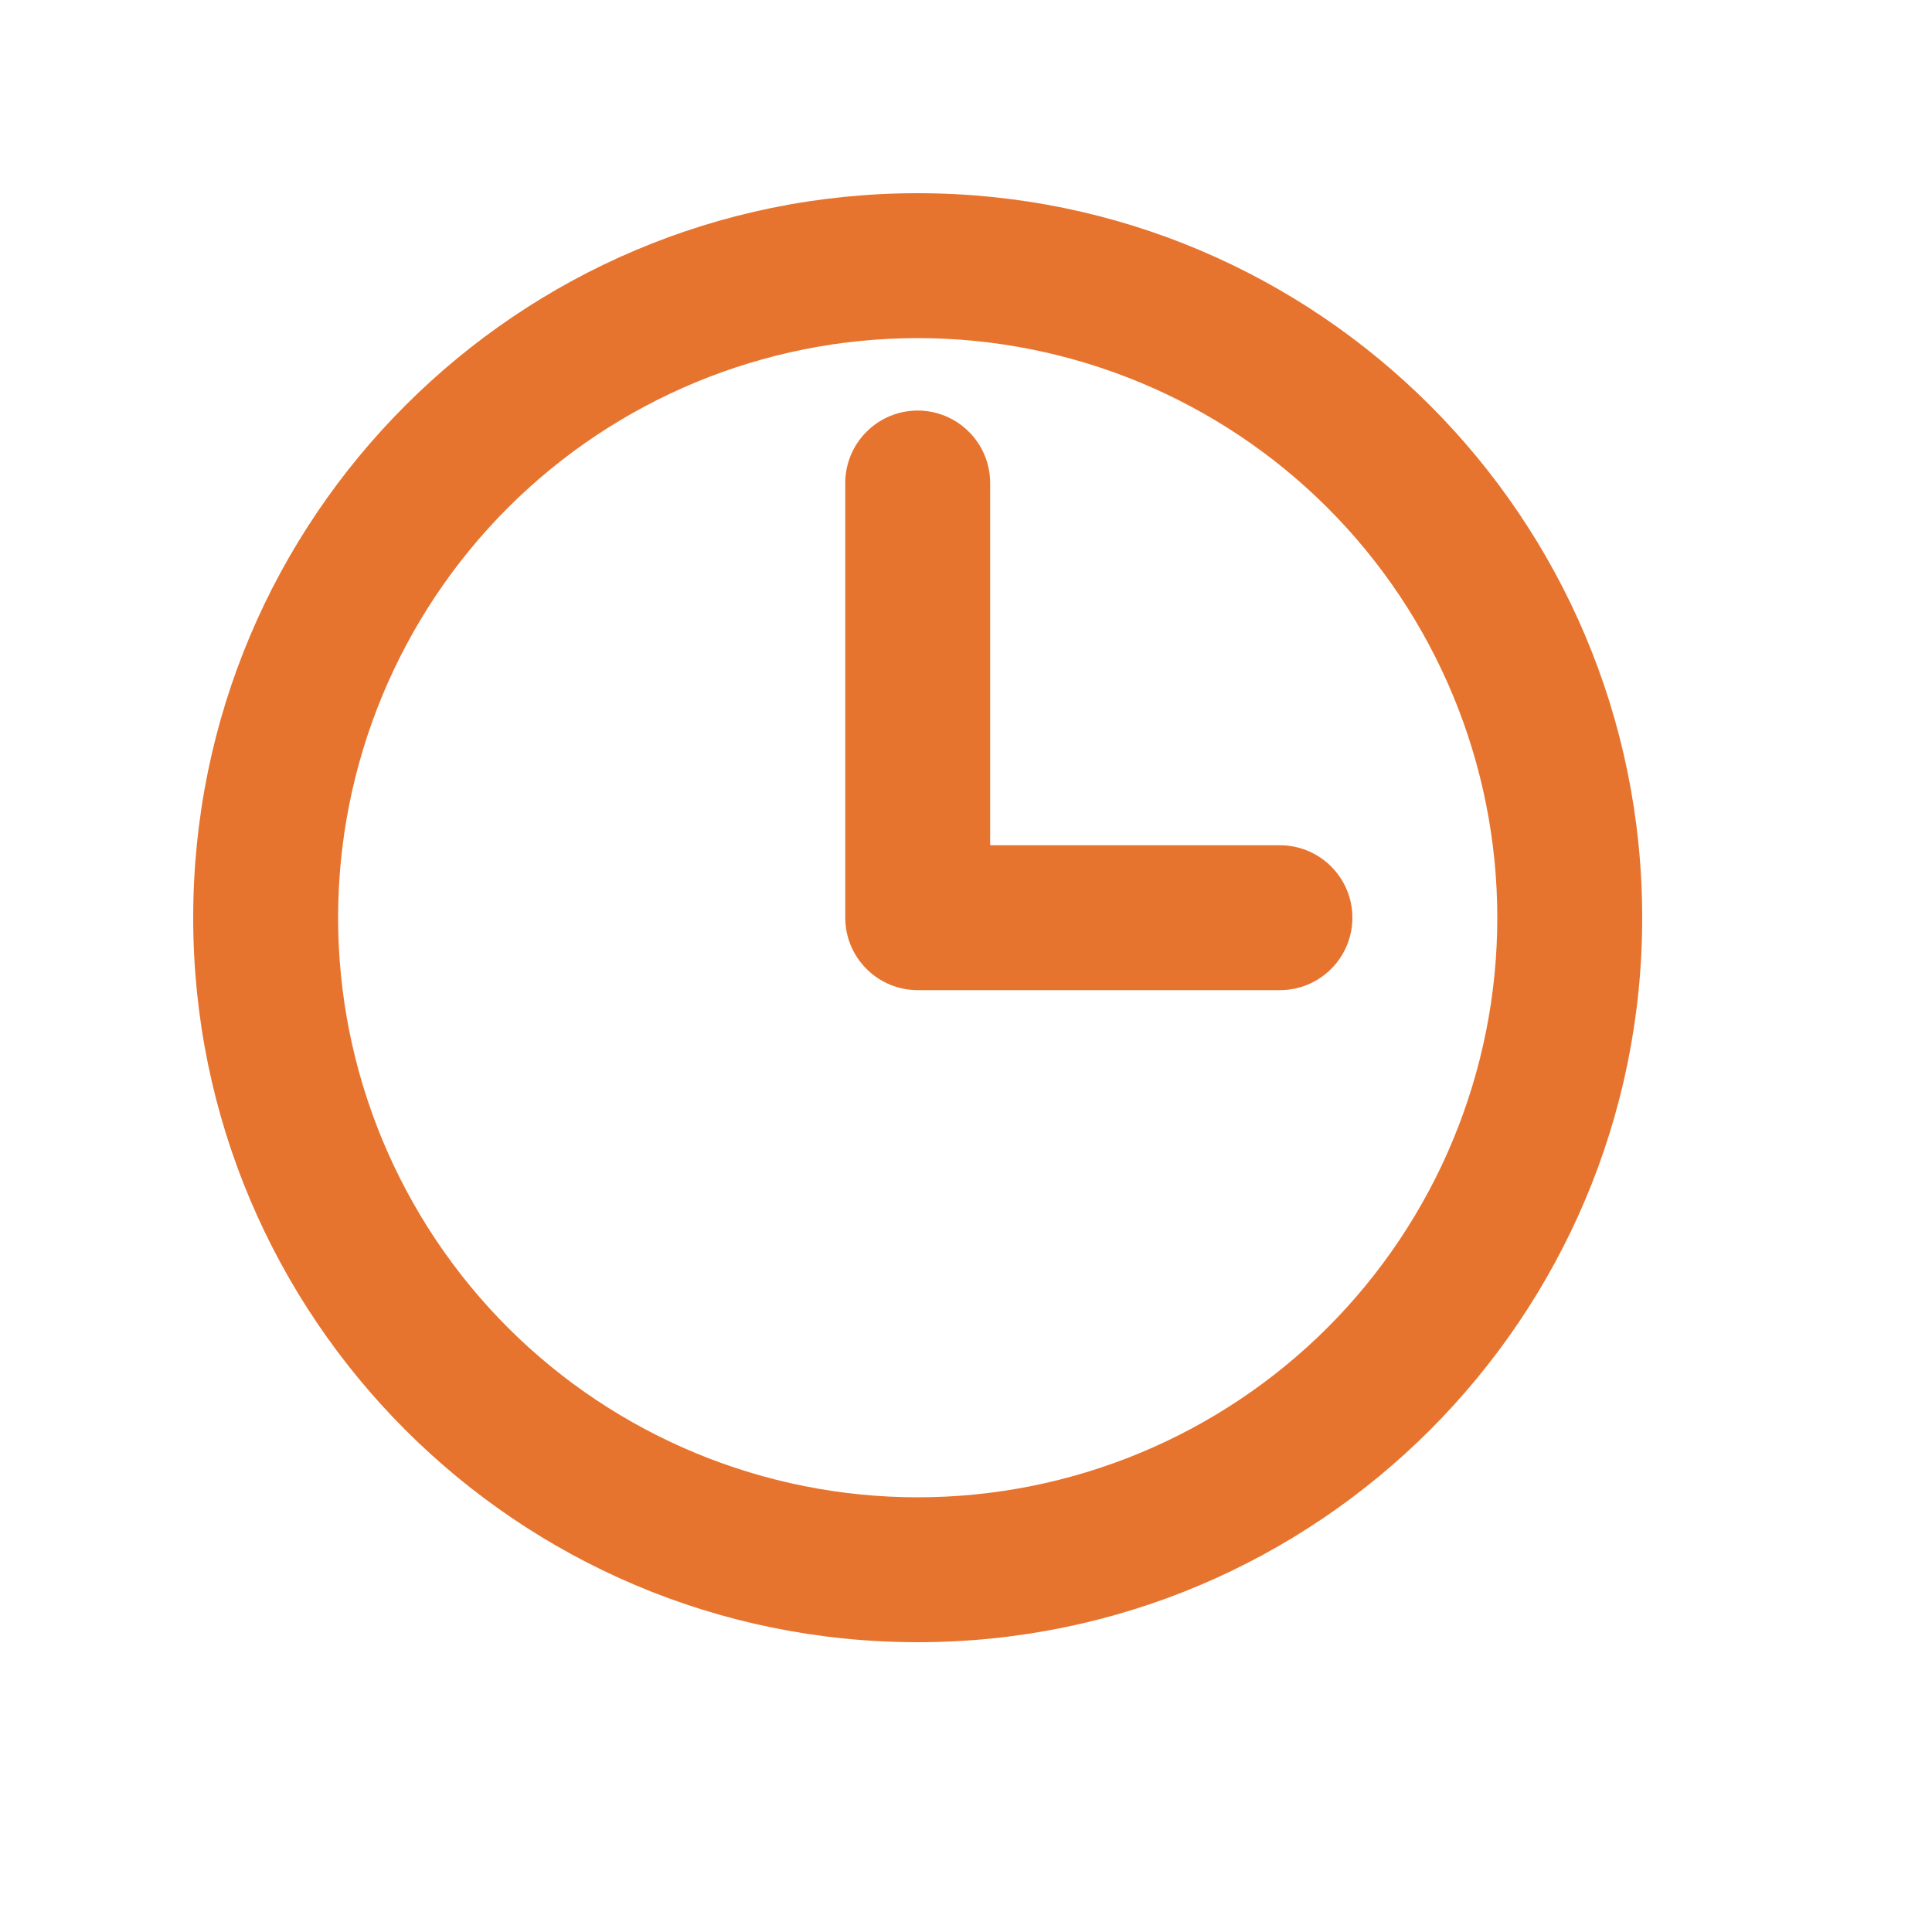 <svg width="20" height="20" viewBox="0 0 20 20" fill="none" xmlns="http://www.w3.org/2000/svg">
<path d="M10.25 8.75H13.25C13.449 8.75 13.64 8.829 13.78 8.97C13.921 9.11 14 9.301 14 9.5C14 9.699 13.921 9.89 13.78 10.03C13.64 10.171 13.449 10.25 13.25 10.25H9.5C9.301 10.25 9.11 10.171 8.97 10.03C8.829 9.89 8.75 9.699 8.75 9.5V5C8.75 4.801 8.829 4.61 8.97 4.47C9.11 4.329 9.301 4.25 9.5 4.25C9.699 4.25 9.89 4.329 10.03 4.47C10.171 4.61 10.25 4.801 10.25 5V8.75ZM9.5 17C5.358 17 2 13.642 2 9.5C2 5.358 5.358 2 9.5 2C13.642 2 17 5.358 17 9.5C17 13.642 13.642 17 9.5 17ZM9.5 15.5C11.091 15.5 12.617 14.868 13.743 13.743C14.868 12.617 15.5 11.091 15.5 9.5C15.5 7.909 14.868 6.383 13.743 5.257C12.617 4.132 11.091 3.5 9.5 3.5C7.909 3.5 6.383 4.132 5.257 5.257C4.132 6.383 3.5 7.909 3.5 9.5C3.5 11.091 4.132 12.617 5.257 13.743C6.383 14.868 7.909 15.5 9.5 15.5Z" fill="#E7742E"/>
</svg>
